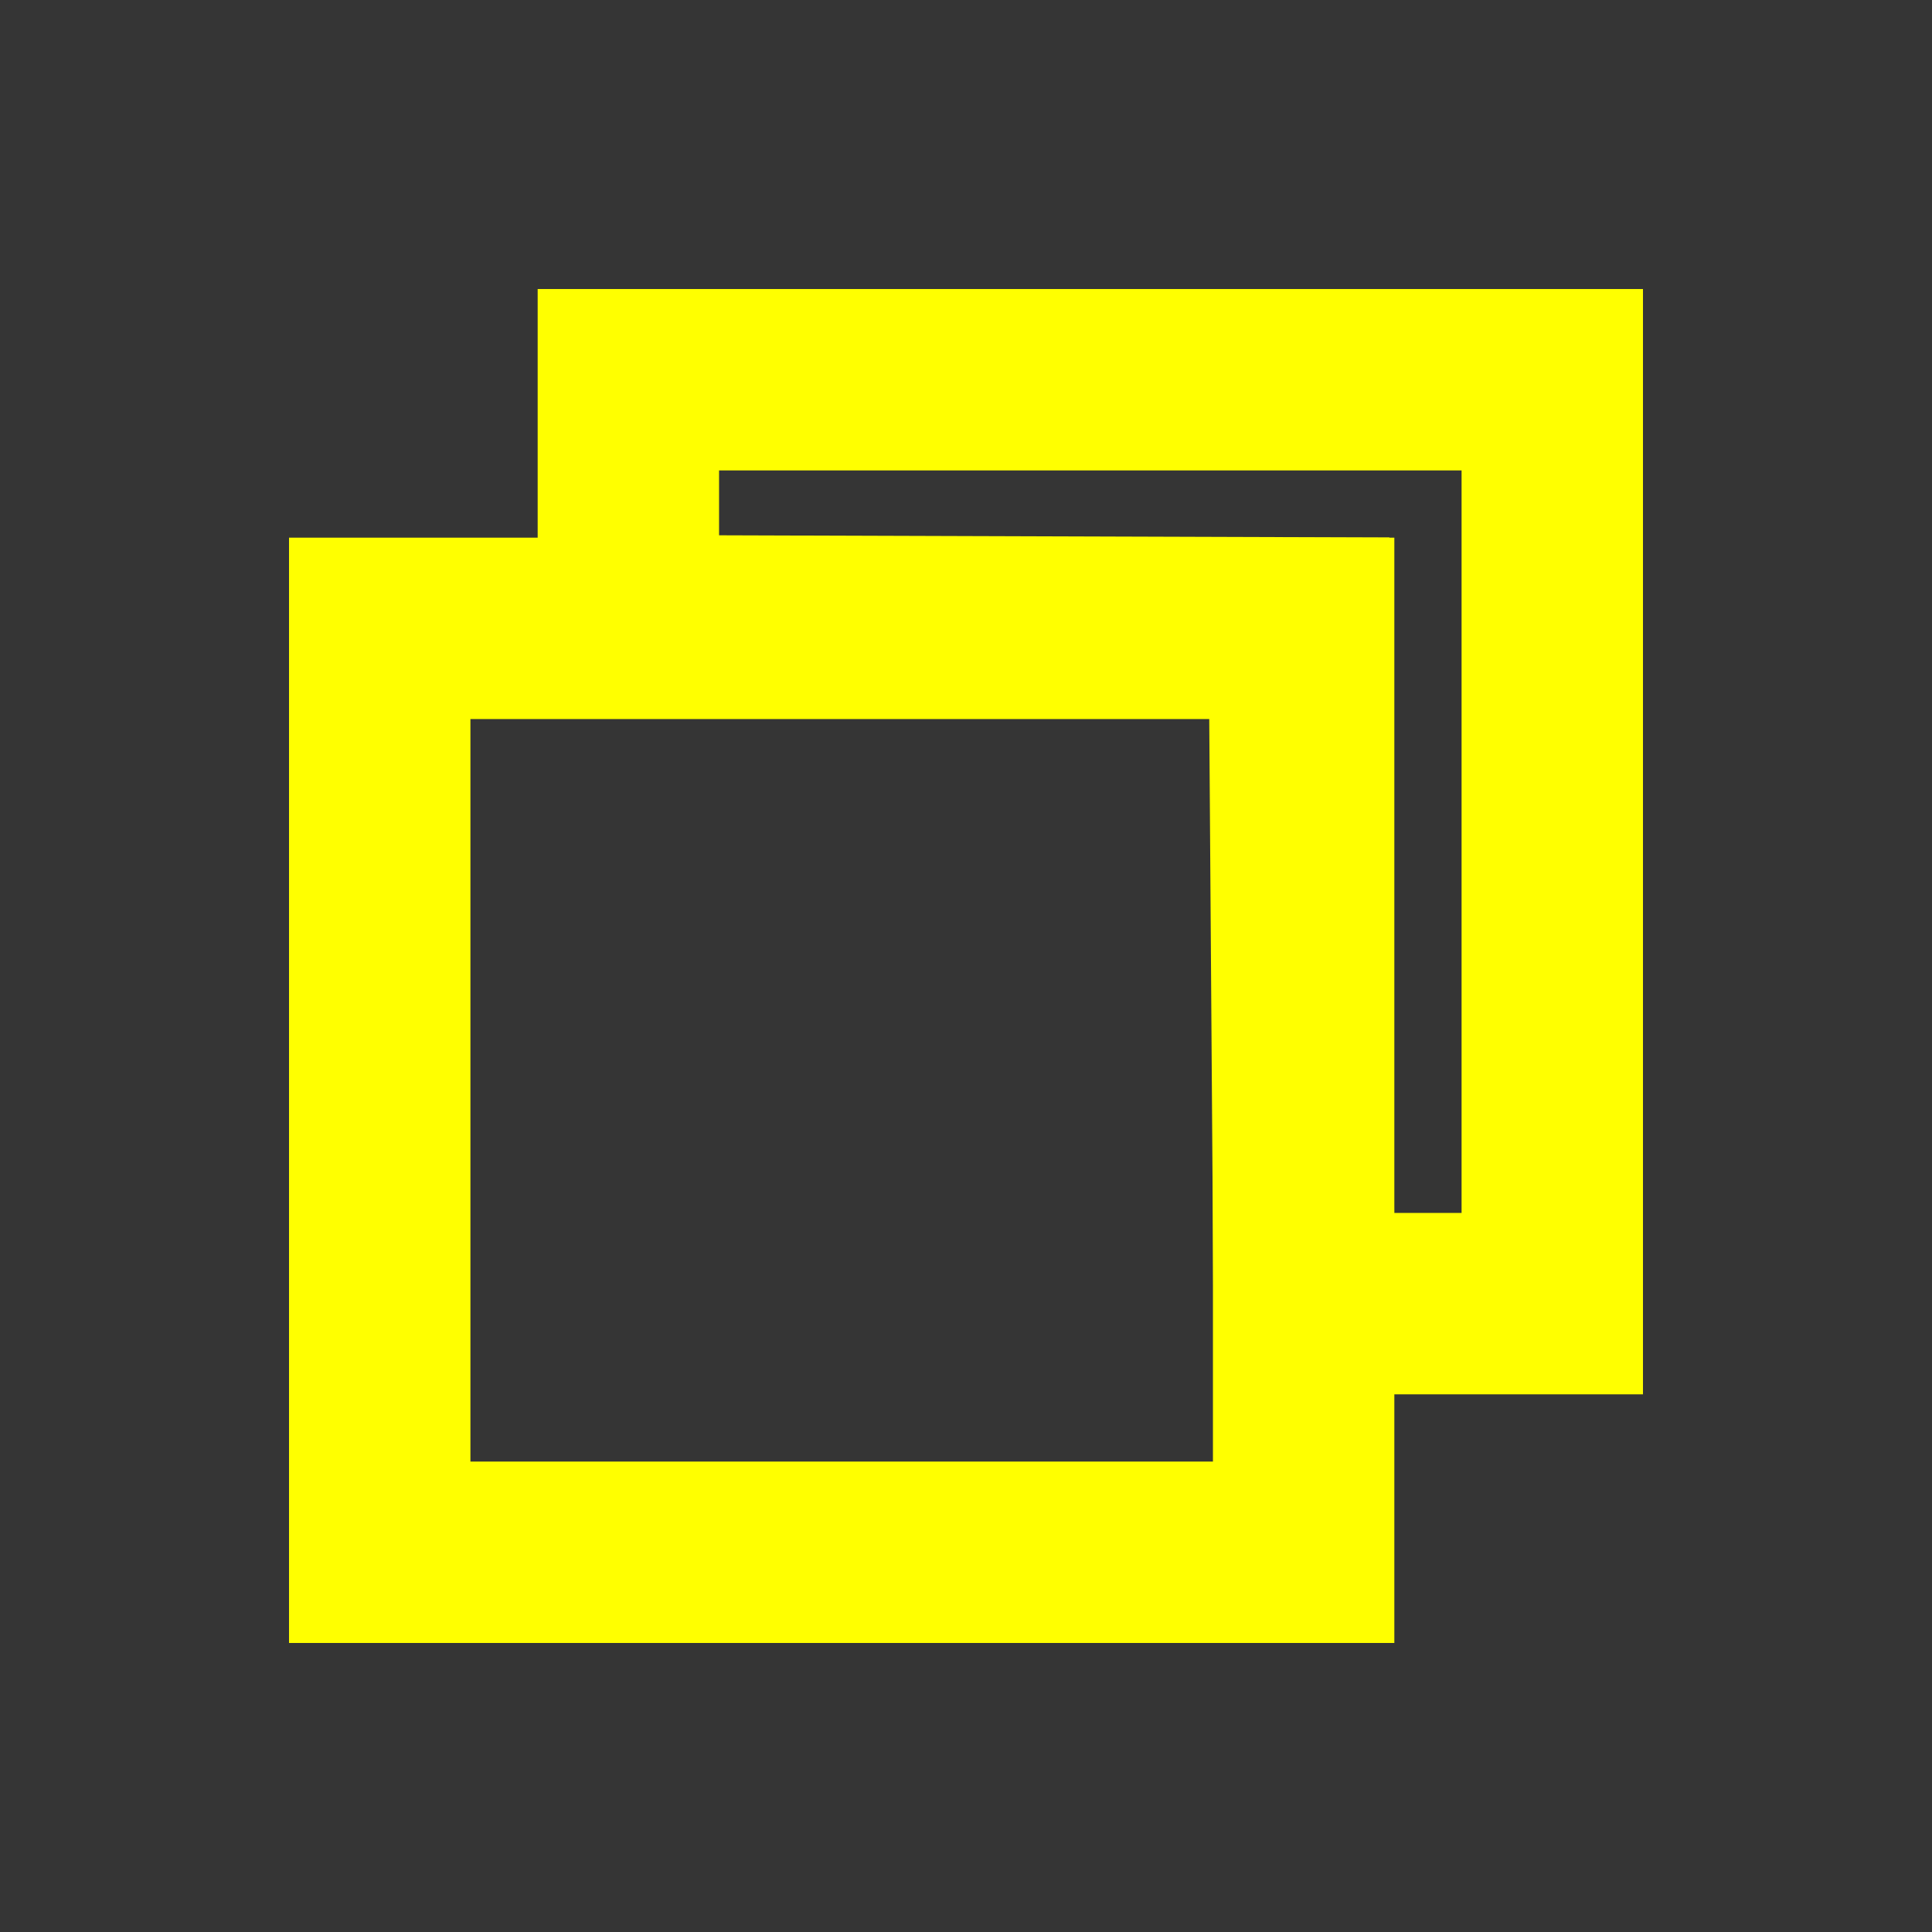 <svg version="1.1" xmlns="http://www.w3.org/2000/svg" xmlns:xlink="http://www.w3.org/1999/xlink" width="7.988" height="7.988" viewBox="0,0,7.988,7.988"><rect x="0" y="0" width="7.988" height="7.988" fill="#333333" stroke="none"/><g transform="translate(-316.006,-176.006)"><g stroke-miterlimit="10"><path d="M323.994,176.006v7.988h-7.988v-7.988z" fill-opacity="0.012" fill="#ffffff" stroke="#000000" stroke-width="0"/><path d="M321.396,178.604v3.82h-3.82v-3.82z" fill="none" stroke="#ffff00" stroke-width="0.75"/><path d="M322.424,177.576v3.82h-1.026l-0.02,-2.794l-2.774,-0.009v-1.017z" fill="none" stroke="#ffff00" stroke-width="0.75"/></g></g></svg>